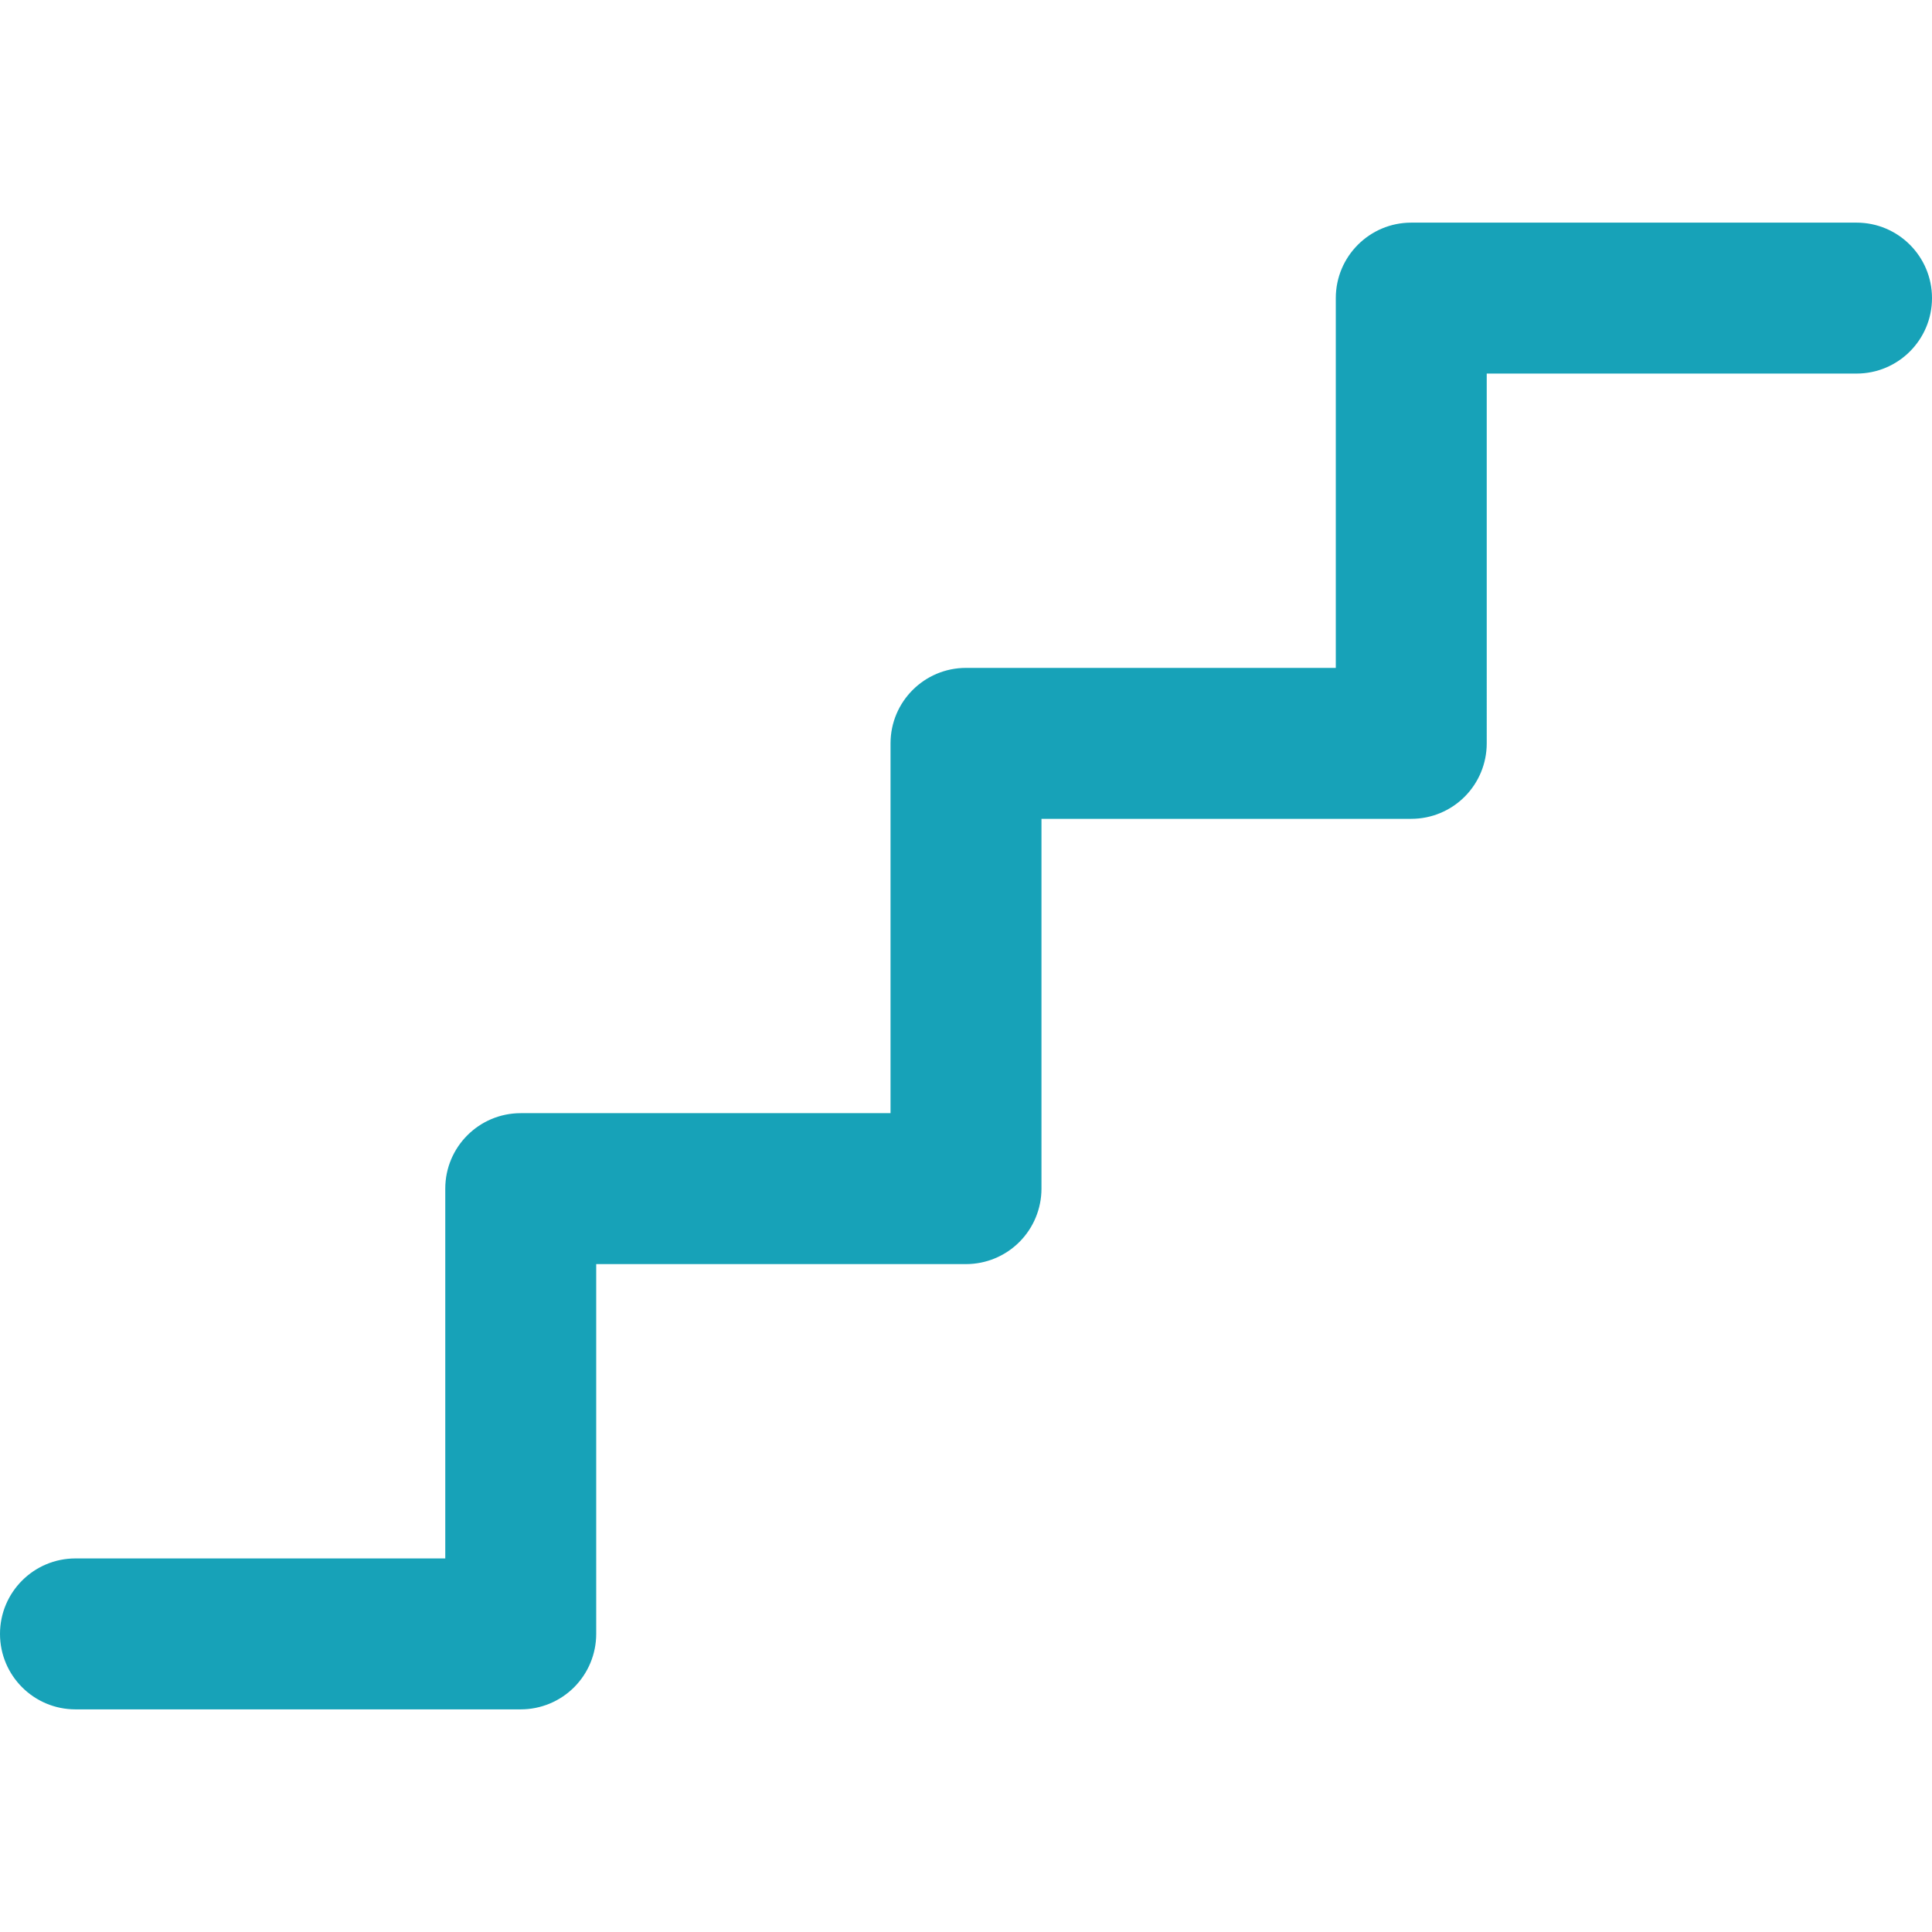 <?xml version="1.0" encoding="iso-8859-1"?>
<!-- Generator: Adobe Illustrator 19.0.0, SVG Export Plug-In . SVG Version: 6.00 Build 0)  -->
<svg version="1.1" id="Capa_1" xmlns="http://www.w3.org/2000/svg" xmlns:xlink="http://www.w3.org/1999/xlink" x="0px" y="0px"
	 viewBox="0 0 512 512" style="enable-background:new 0 0 512 512;" xml:space="preserve">
<g>
	<g>
		<g>
			<path fill="#17a2b8" d="M492.001,59h-118c-11.046,0-20,8.954-20,20v98h-98c-11.045,0-20,8.954-20,20v98h-98c-11.046,0-20,8.954-20,20v98H20
				c-11.046,0-20,8.954-20,20c0,11.046,8.954,20,20,20h118.001c5.304,0,10.392-2.107,14.142-5.858
				c3.751-3.75,5.858-8.838,5.858-14.142L158,335h98.001c5.304,0,10.392-2.107,14.142-5.858c3.751-3.75,5.858-8.838,5.858-14.142
				L276,217h98c5.305,0,10.392-2.107,14.142-5.858c3.751-3.75,5.858-8.838,5.858-14.142l-0.001-98H492c11.046,0,20-8.954,20-20
				S503.046,59,492.001,59z"/>
		</g>
	</g>
</g>
</svg>
